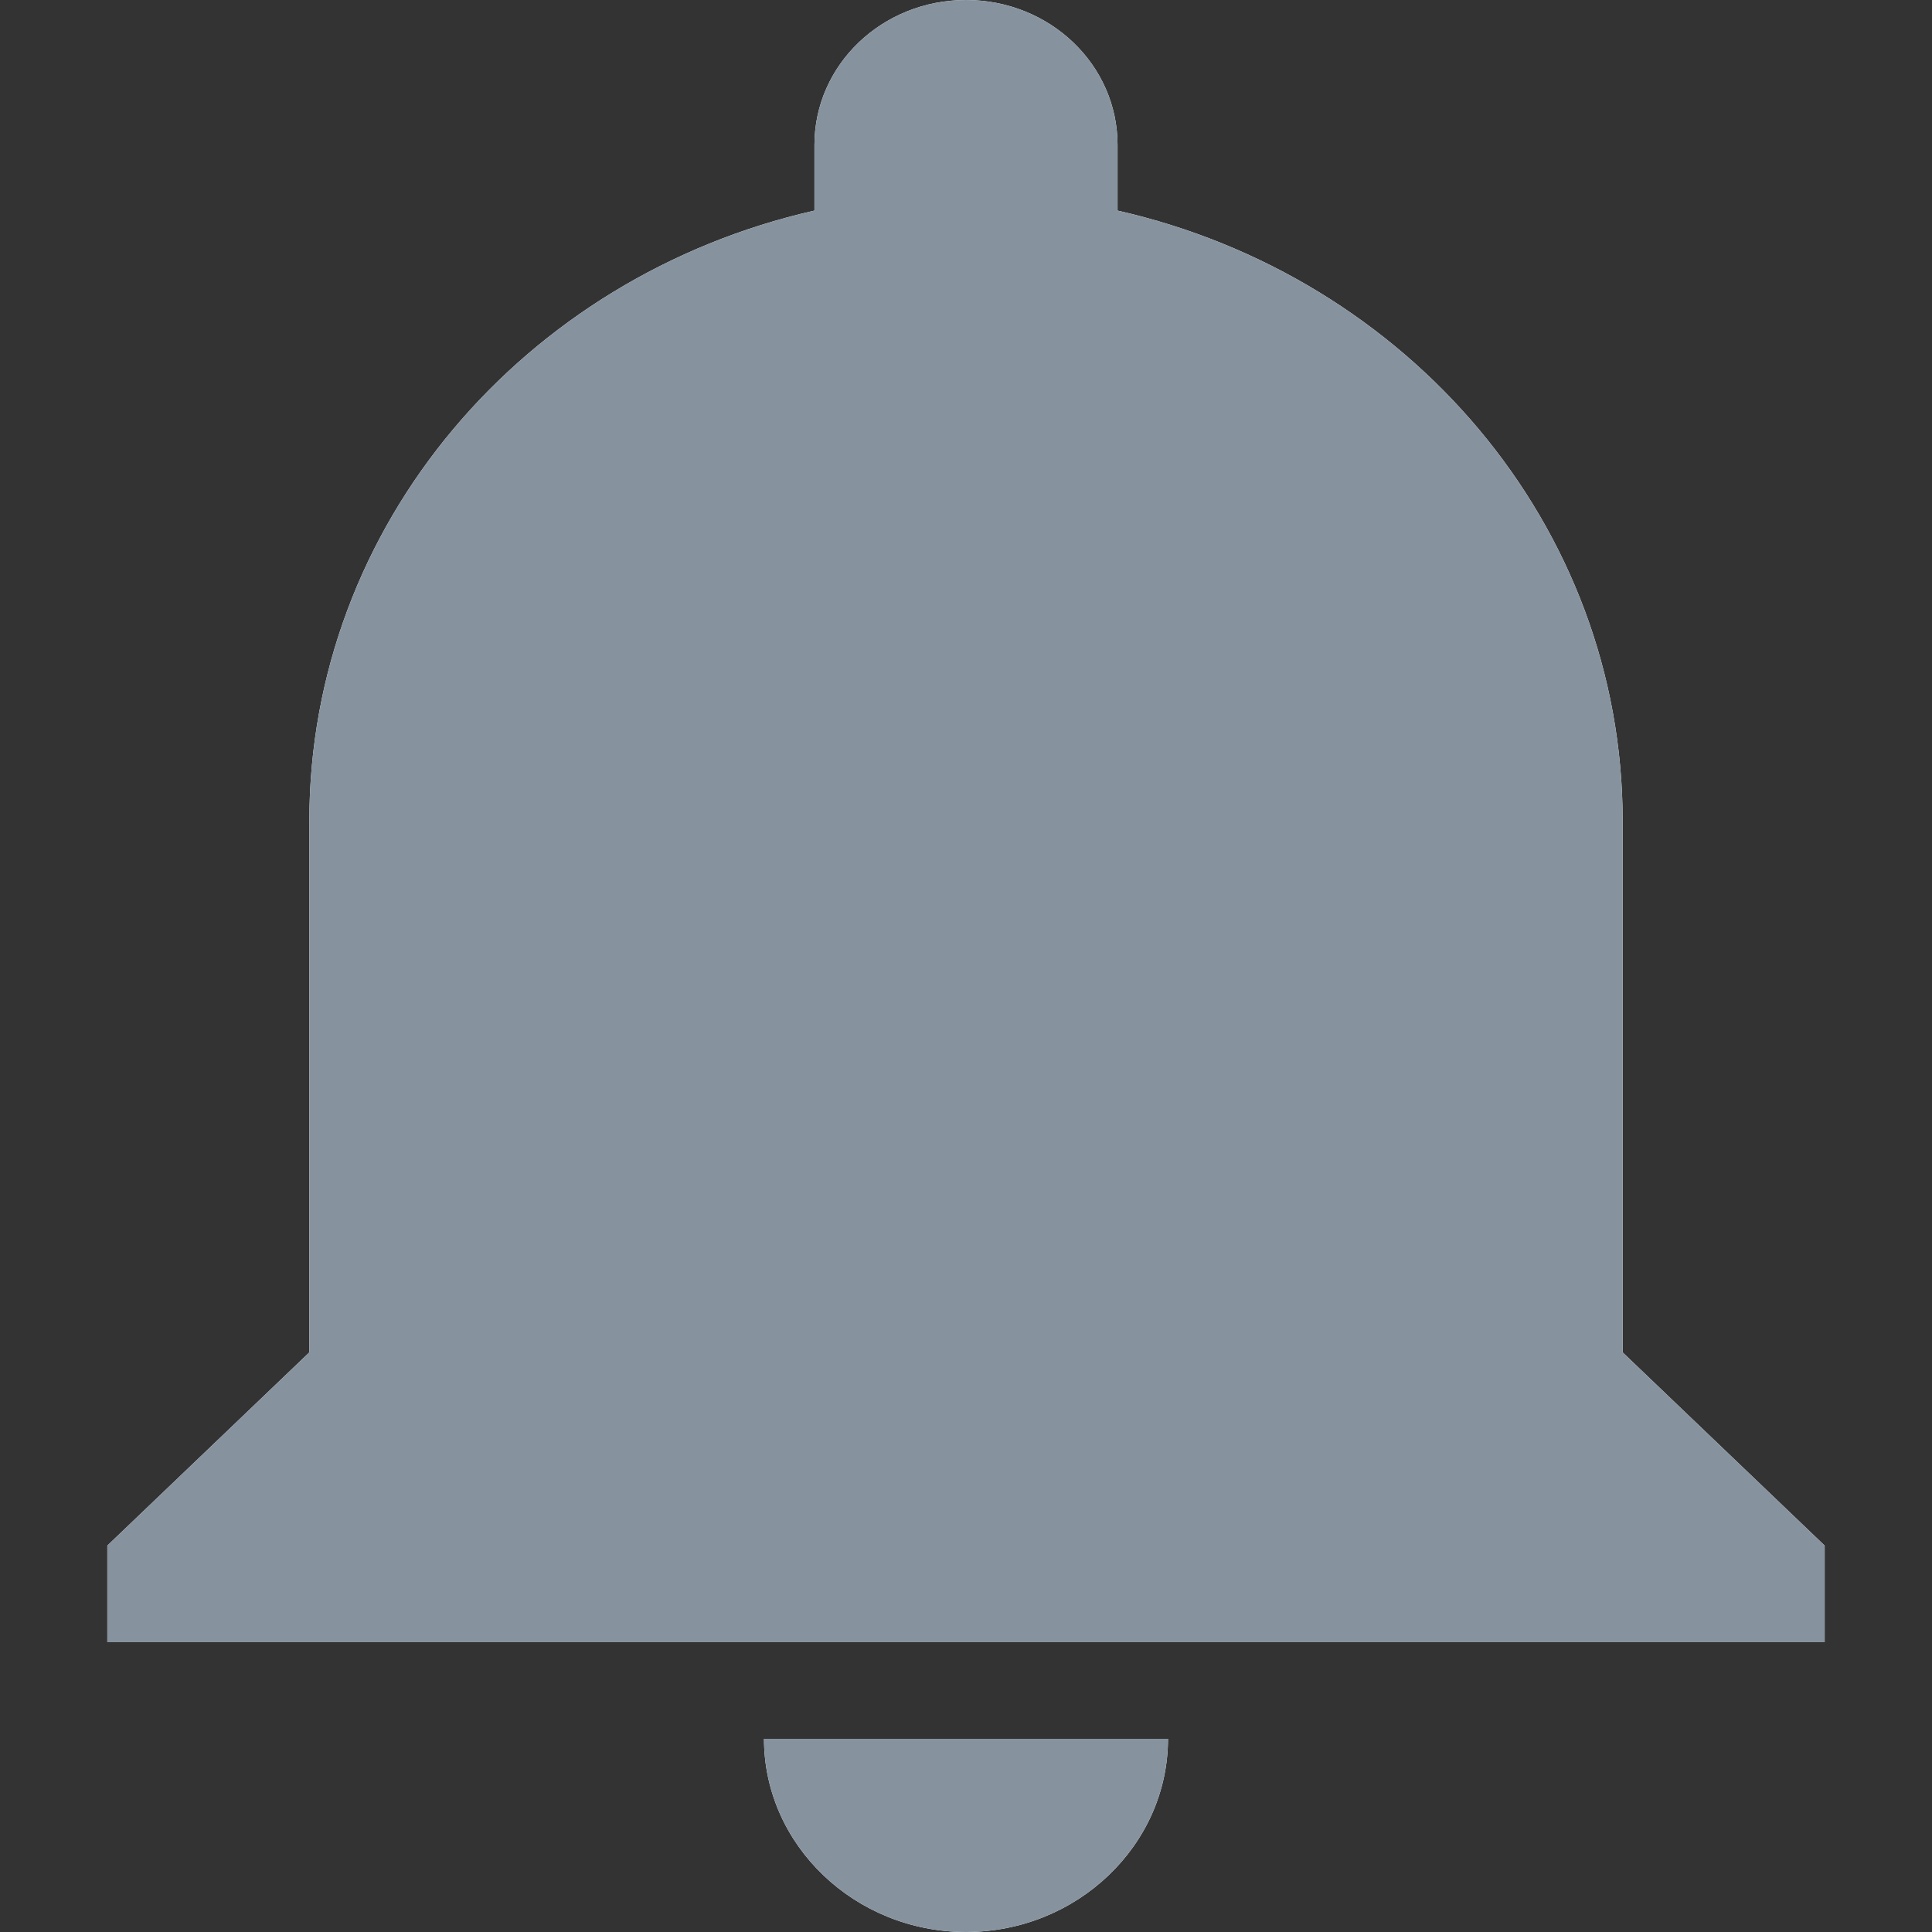 <?xml version="1.0" encoding="UTF-8"?>
<svg width="18px" height="18px" viewBox="0 0 18 18" version="1.1" xmlns="http://www.w3.org/2000/svg" xmlns:xlink="http://www.w3.org/1999/xlink">
    <rect x="0" y="0" width="18" height="18" fill="#333333" stroke="none"/>
    <!-- Generator: Sketch 42 (36781) - http://www.bohemiancoding.com/sketch -->
    <title>Fill 112</title>
    <desc>Created with Sketch.</desc>
    <defs></defs>
    <g id="5月-框架redesign" stroke="none" stroke-width="1" fill="none" fill-rule="evenodd">
        <g id="IDEA-2:-CONTENT+SIDEBARS-Copy-5" transform="translate(-1324, -22)">
            <g id="Group-12" transform="translate(1324, 22)">
                <path d="M9,18 C10.035,18 10.882,17.19 10.882,16.2 L7.118,16.2 C7.118,17.19 7.965,18 9,18 L9,18 Z M15.118,12.6 L15.118,7.65 C15.118,4.887 13.113,2.574 10.412,1.962 L10.412,1.35 C10.412,0.603 9.781,0 9,0 C8.219,0 7.588,0.603 7.588,1.35 L7.588,1.962 C4.887,2.574 2.882,4.887 2.882,7.65 L2.882,12.6 L1,14.4 L1,15.3 L17,15.3 L17,14.4 L15.118,12.6 L15.118,12.6 Z" id="Fill-112" fill="#FFFFFF"></path>
                <path d="M9,18 C10.035,18 10.882,17.19 10.882,16.2 L7.118,16.2 C7.118,17.19 7.965,18 9,18 L9,18 Z M15.118,12.6 L15.118,7.65 C15.118,4.887 13.113,2.574 10.412,1.962 L10.412,1.35 C10.412,0.603 9.781,0 9,0 C8.219,0 7.588,0.603 7.588,1.35 L7.588,1.962 C4.887,2.574 2.882,4.887 2.882,7.65 L2.882,12.6 L1,14.4 L1,15.3 L17,15.3 L17,14.4 L15.118,12.6 L15.118,12.6 Z" id="Fill-112" fill="#86939E"></path>
            </g>
        </g>
    </g>
</svg>